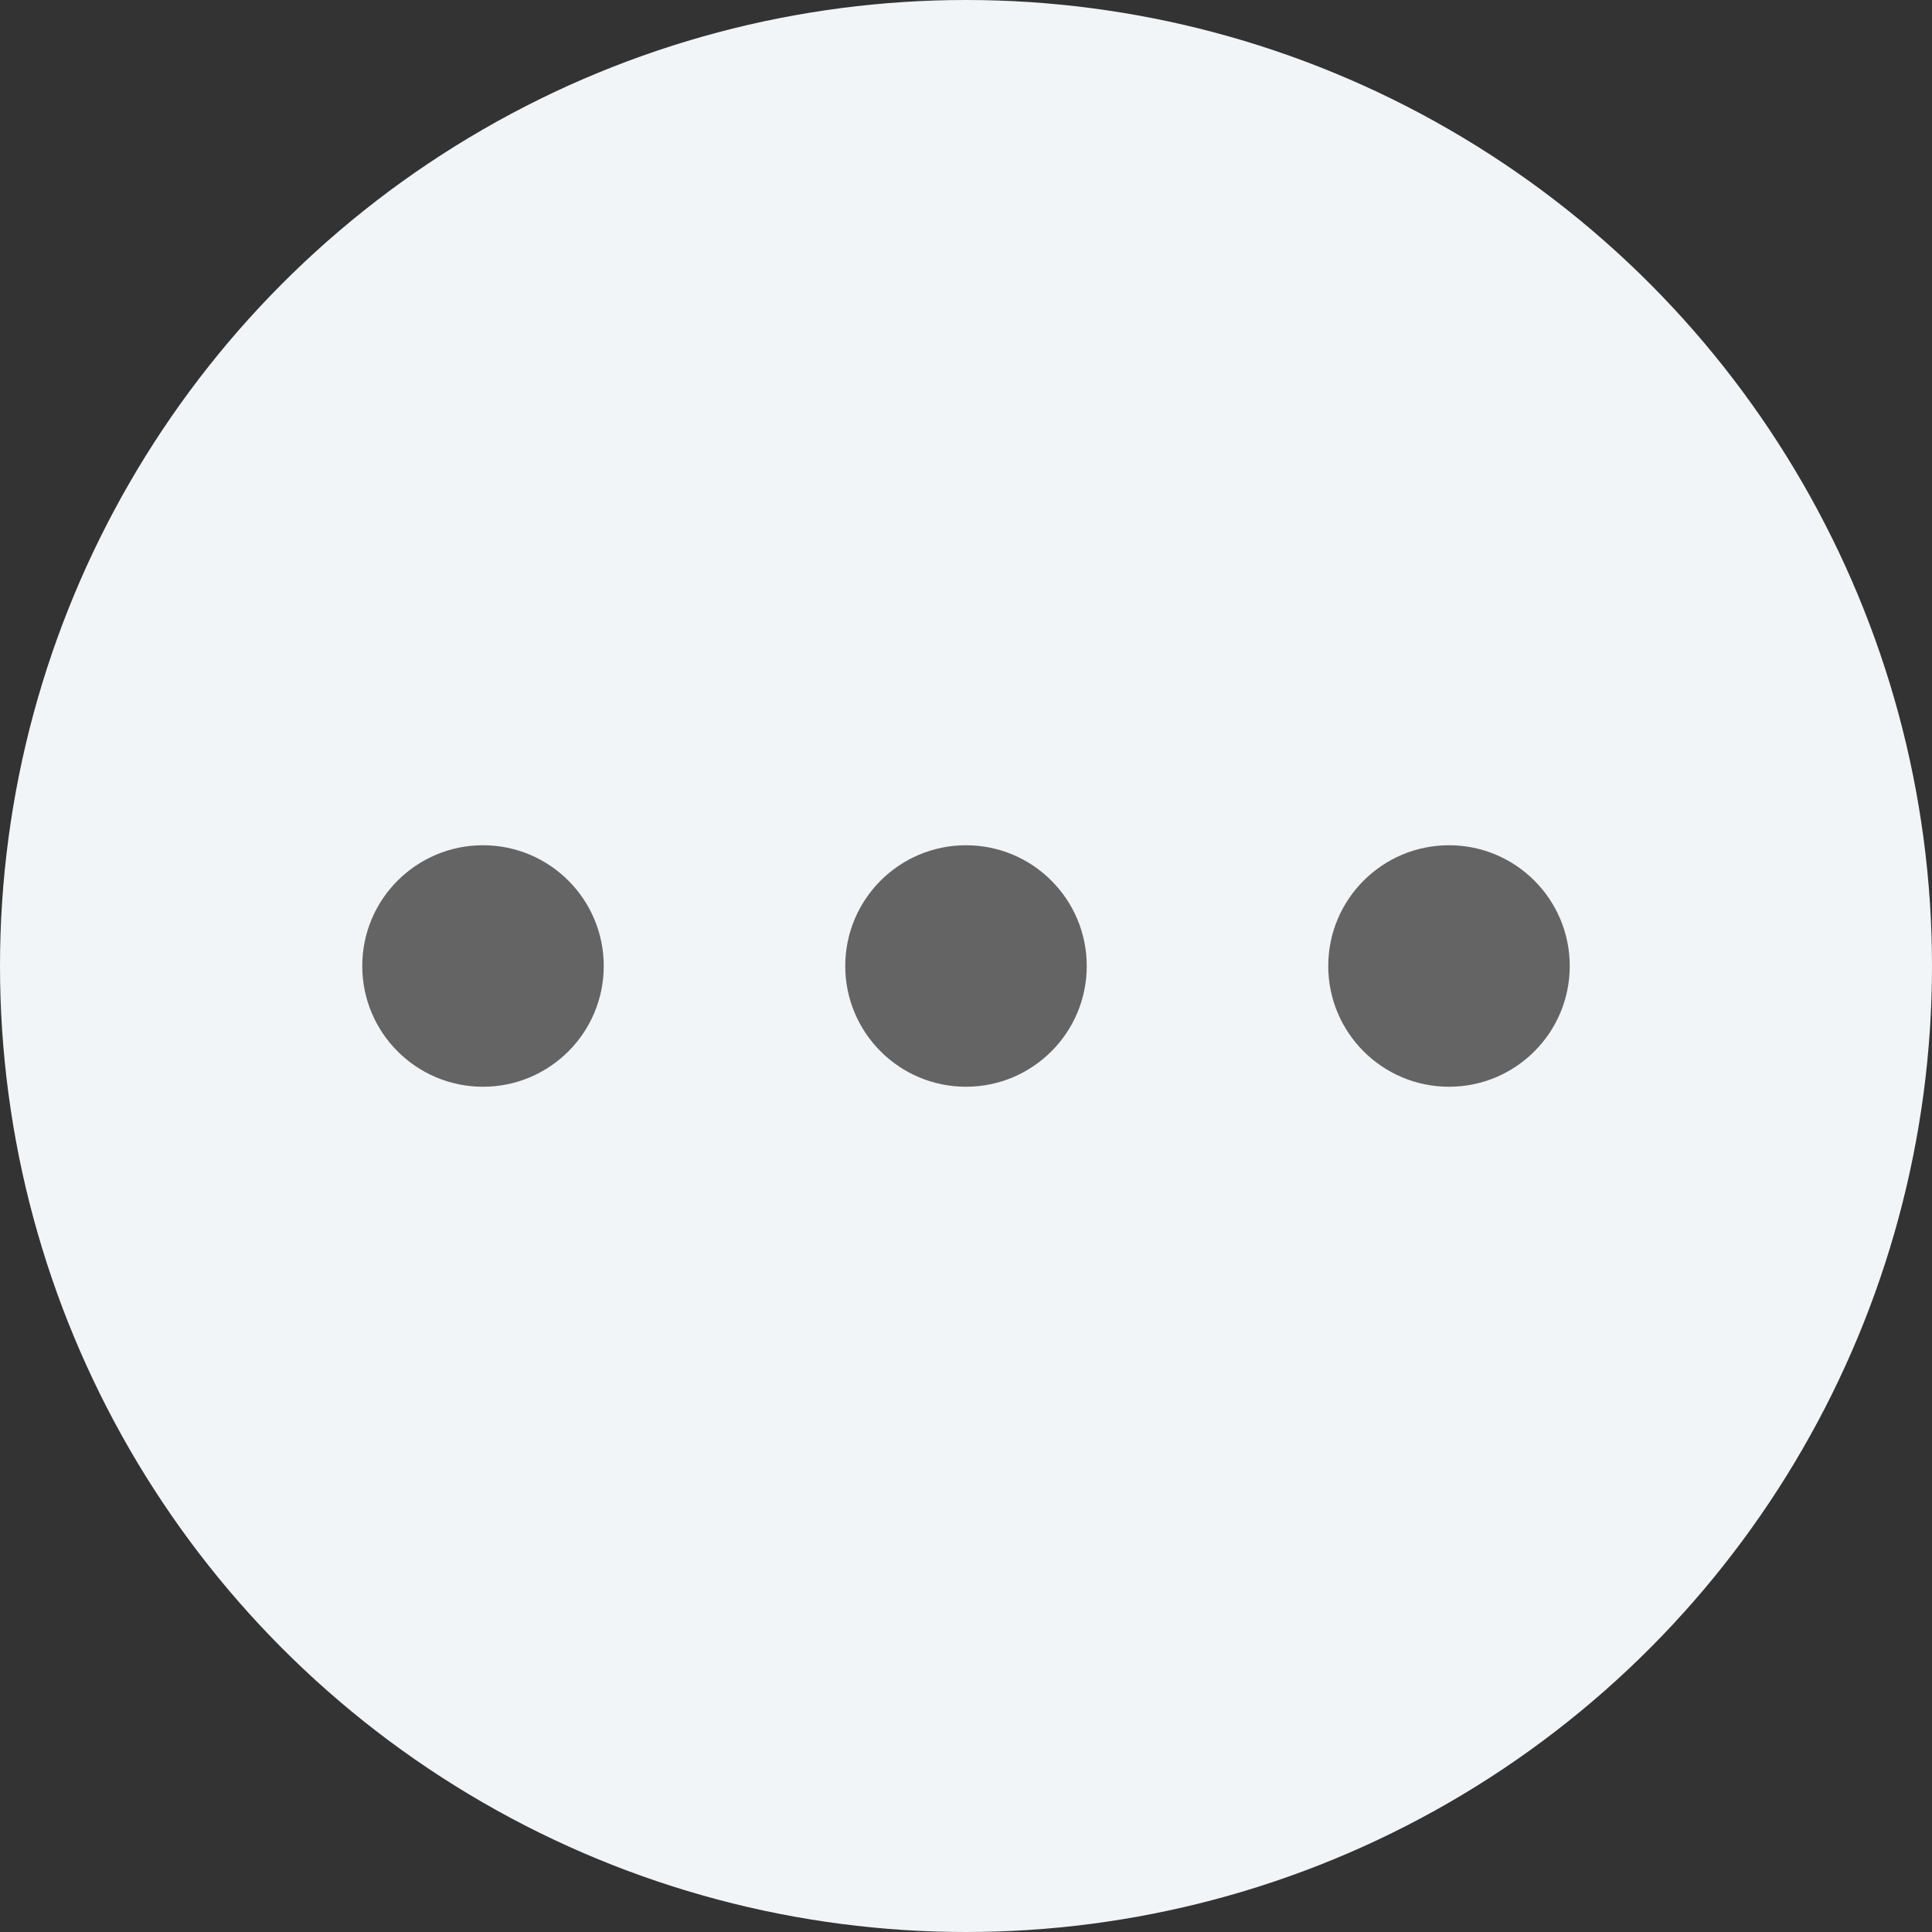 <svg width="16" height="16" viewBox="0 0 16 16" fill="none" xmlns="http://www.w3.org/2000/svg">
<rect x="0" y="0" width="16" height="16" fill="#333333" stroke="none"/>
<g clip-path="url(#clip0_6060_105574)">
<circle cx="8" cy="8" r="8" fill="#F2F5F7"/>
<circle cx="4" cy="8" r="1" fill="#646464"/>
<circle cx="8" cy="8" r="1" fill="#646464"/>
<circle cx="12" cy="8" r="1" fill="#646464"/>
</g>
<defs>
<clipPath id="clip0_6060_105574">
<rect width="16" height="16" fill="white"/>
</clipPath>
</defs>
</svg>
